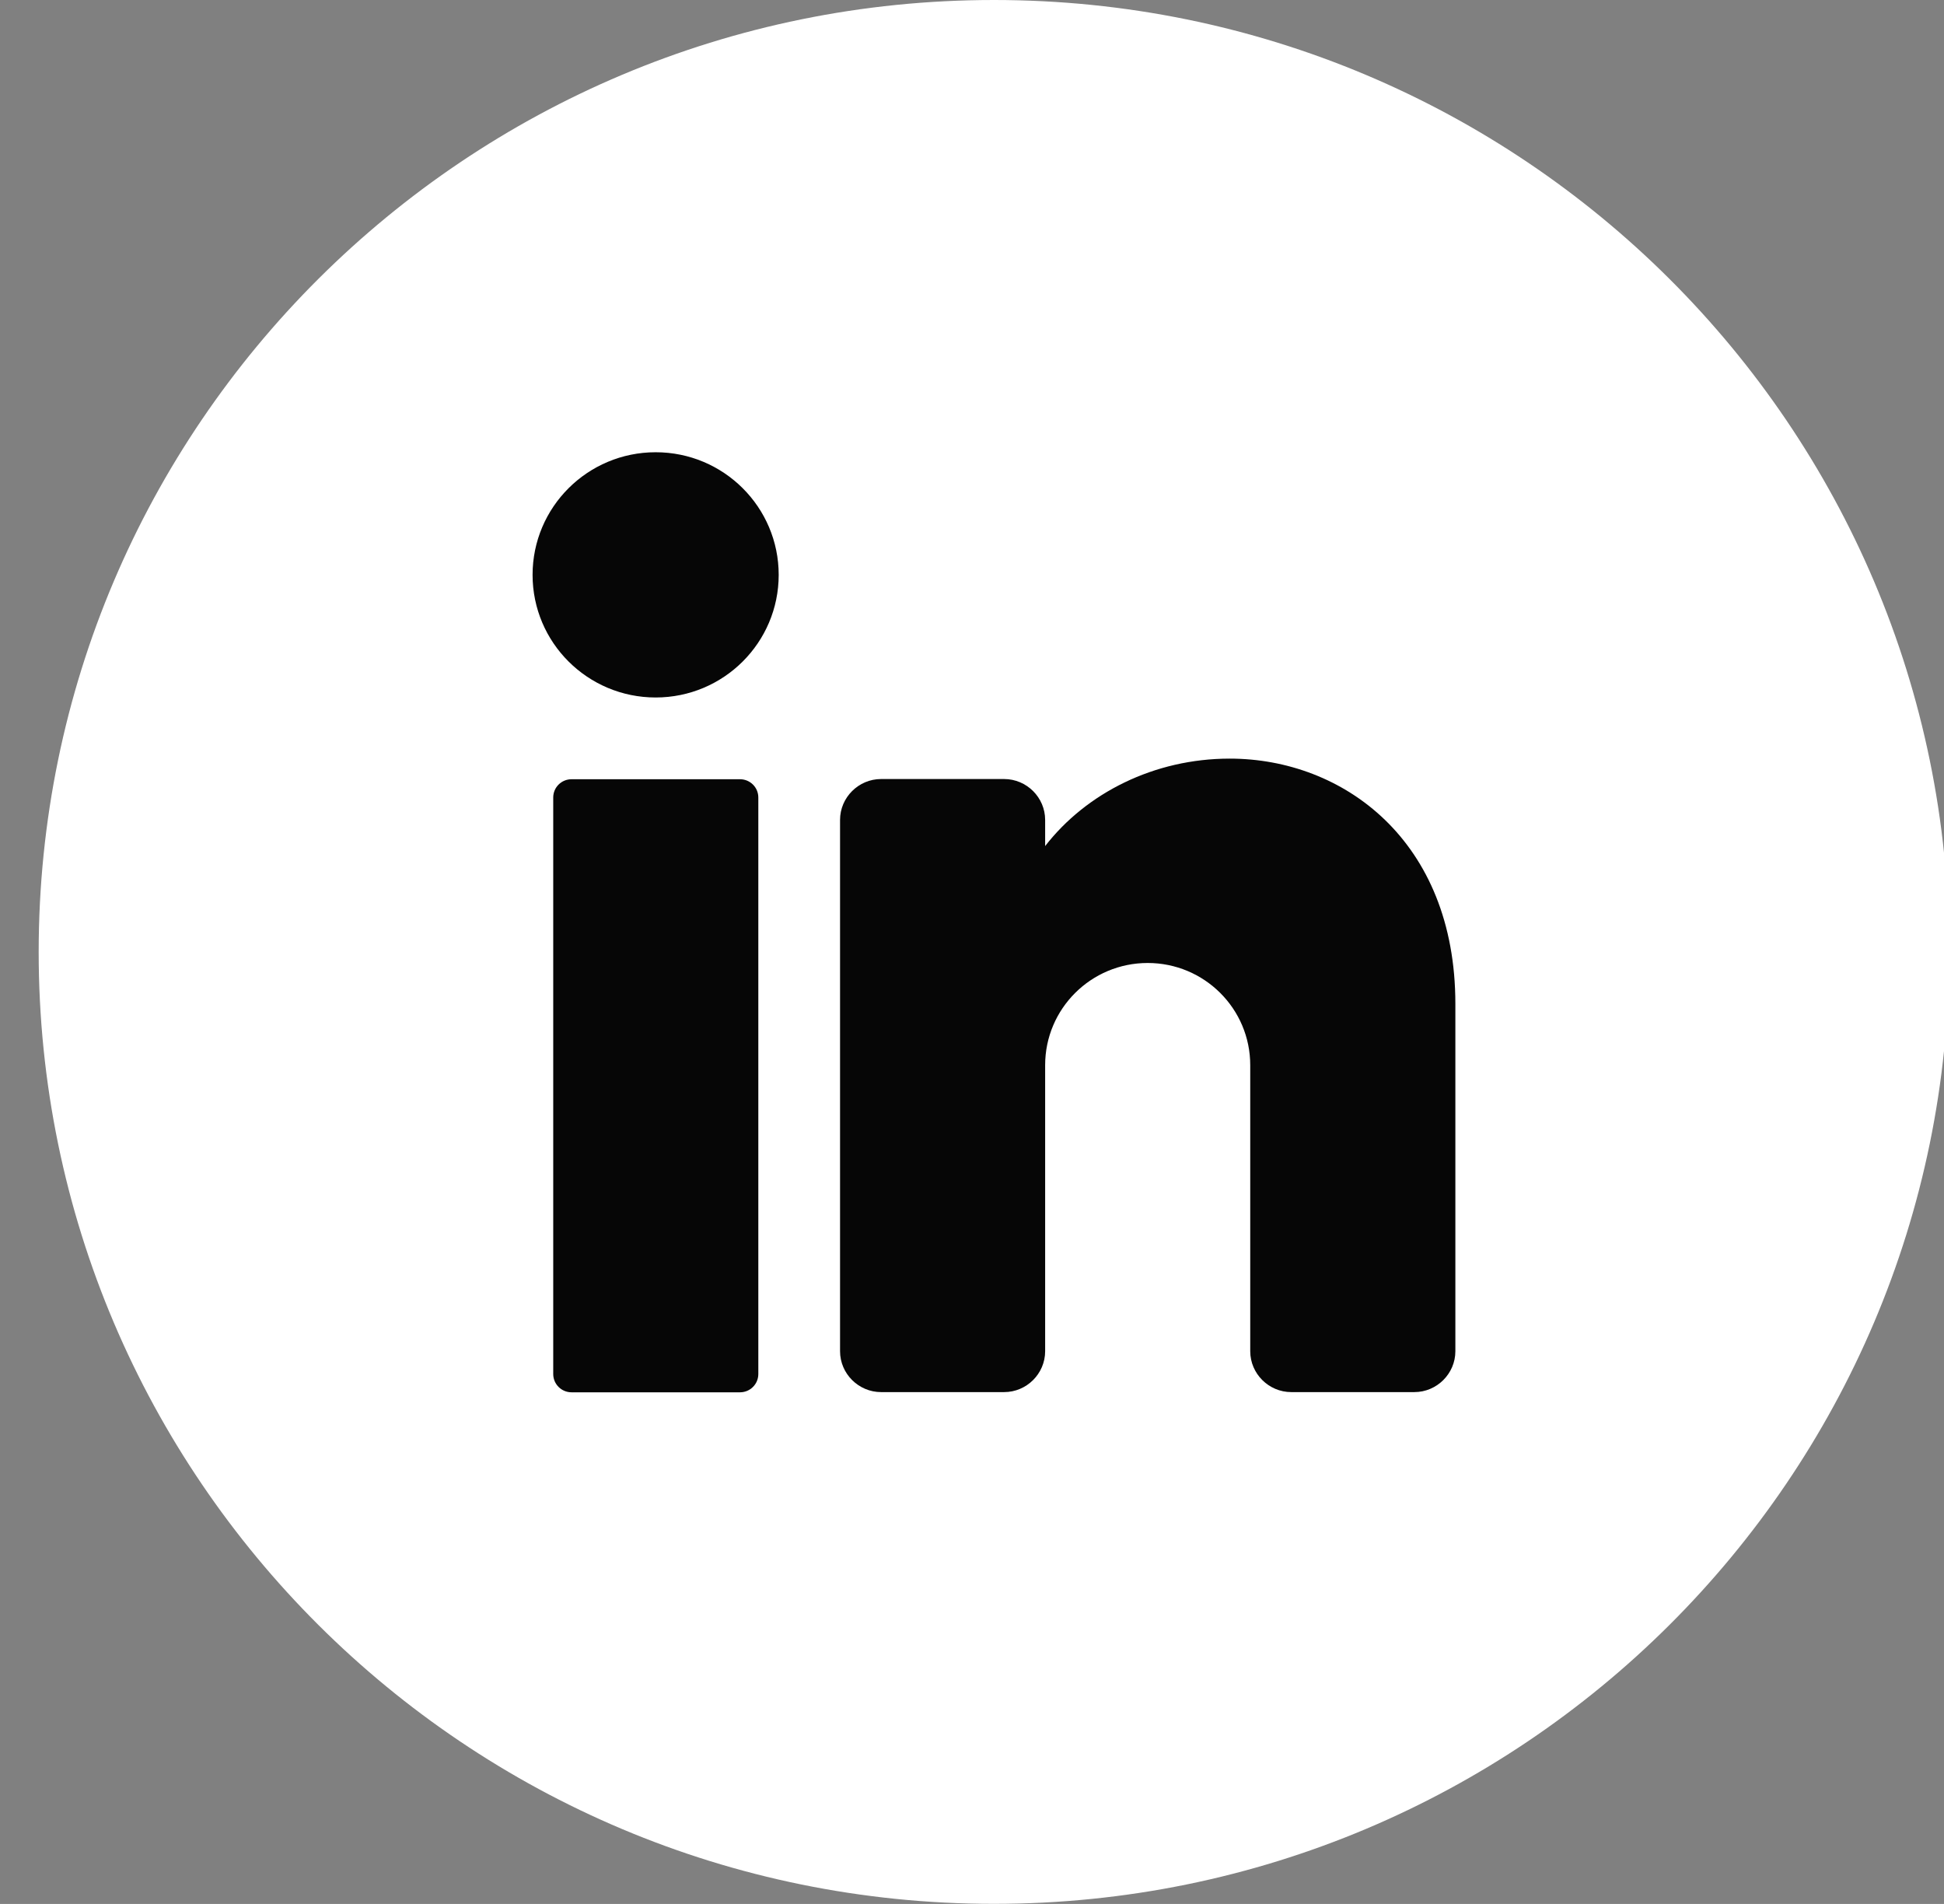 <svg width="48" height="47" viewBox="0 0 48 47" fill="none" xmlns="http://www.w3.org/2000/svg">
<rect x="0" y="0" width="48" height="47" fill="#808080" stroke="none"/>
<path d="M48.127 23.499C48.127 36.478 37.566 46.998 24.541 46.998C11.514 46.998 0.955 36.475 0.955 23.499C0.955 10.52 11.516 0 24.541 0C37.568 0 48.127 10.522 48.127 23.499Z" fill="white"/>
<path d="M16.189 17.218C17.867 17.218 19.227 15.863 19.227 14.191C19.227 12.519 17.867 11.164 16.189 11.164C14.511 11.164 13.15 12.519 13.15 14.191C13.15 15.863 14.511 17.218 16.189 17.218Z" fill="#060606"/>
<path d="M18.272 19.236H14.112C13.862 19.236 13.66 19.438 13.66 19.686V33.919C13.66 34.168 13.862 34.37 14.112 34.37H18.272C18.522 34.37 18.724 34.168 18.724 33.919V19.686C18.724 19.438 18.522 19.236 18.272 19.236Z" fill="#060606"/>
<path d="M35.935 24.781V33.356C35.935 33.91 35.478 34.365 34.922 34.365H31.883C31.327 34.365 30.87 33.91 30.87 33.356V26.295C30.87 24.901 29.737 23.772 28.338 23.772C26.94 23.772 25.806 24.901 25.806 26.295V33.356C25.806 33.91 25.35 34.365 24.793 34.365H21.755C21.199 34.365 20.742 33.91 20.742 33.356V20.24C20.742 19.686 21.199 19.231 21.755 19.231H24.793C25.35 19.231 25.806 19.686 25.806 20.24V20.886C26.819 19.58 28.494 18.727 30.364 18.727C33.159 18.727 35.935 20.745 35.935 24.781Z" fill="#060606"/>
</svg>
